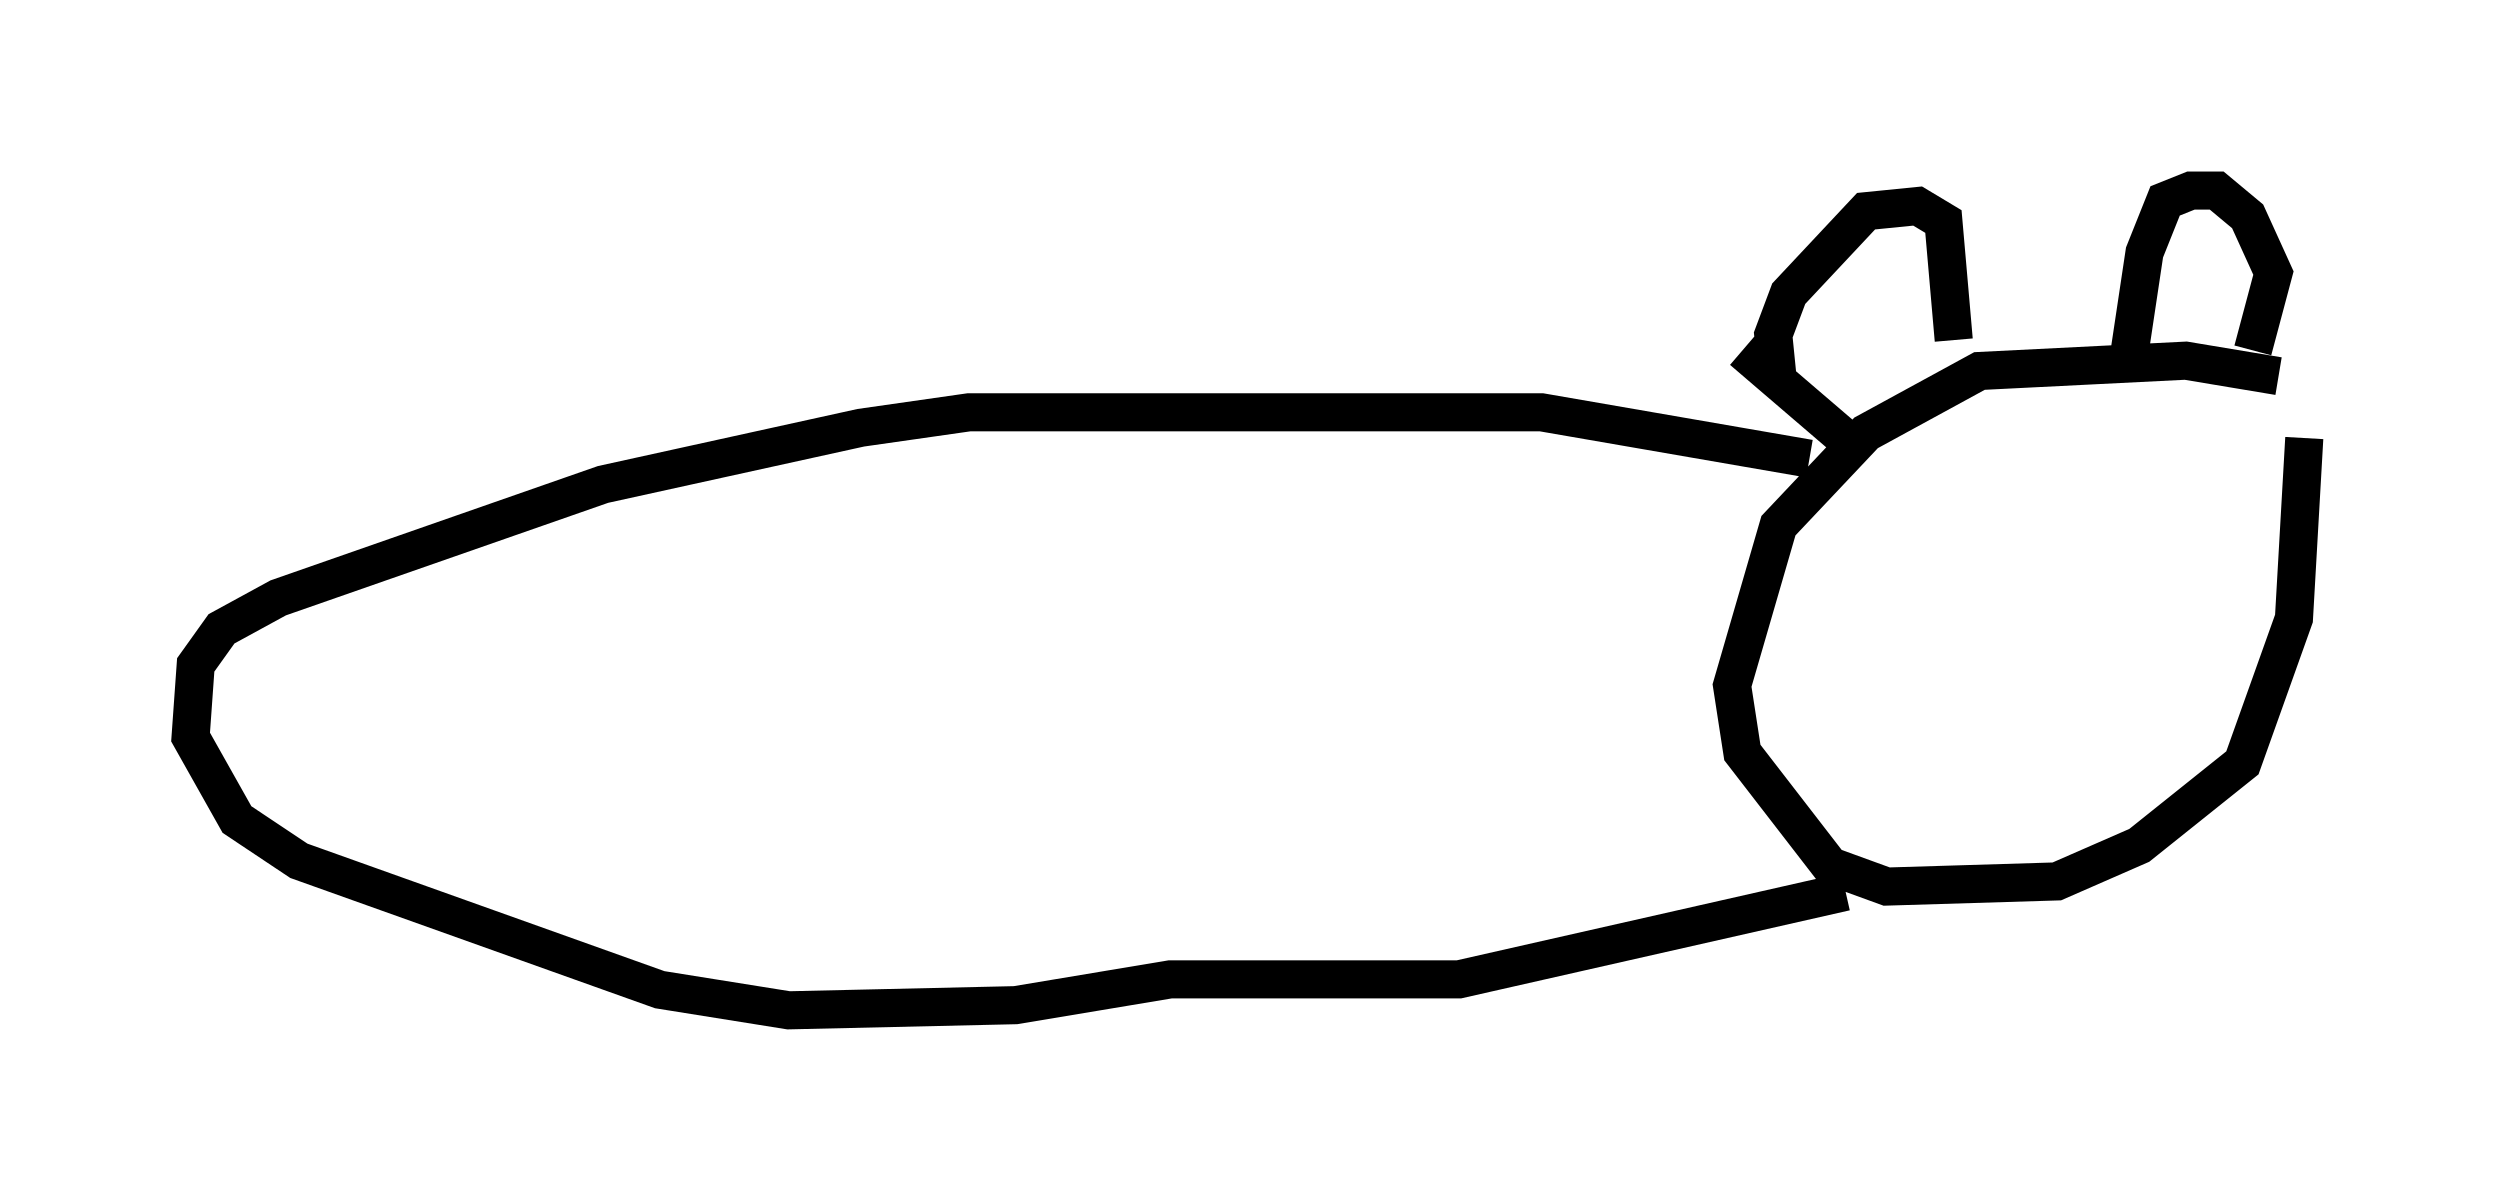 <?xml version="1.0" encoding="utf-8" ?>
<svg baseProfile="full" height="31.515" version="1.1" width="65.615" xmlns="http://www.w3.org/2000/svg" xmlns:ev="http://www.w3.org/2001/xml-events" xmlns:xlink="http://www.w3.org/1999/xlink"><defs /><rect fill="white" height="31.515" width="65.615" x="0" y="0" /><path d="M60.615, 10.413 m-0.812, -0.541 l-2.436, -0.406 -5.413, 0.271 l-2.977, 1.624 -2.3, 2.436 l-1.218, 4.195 0.271, 1.759 l2.3, 2.977 1.488, 0.541 l4.465, -0.135 2.165, -0.947 l2.706, -2.165 1.353, -3.789 l0.271, -4.736 m-13.802, -1.353 l-0.135, -1.353 0.406, -1.083 l2.03, -2.165 1.353, -0.135 l0.677, 0.406 0.271, 3.112 m4.601, 0.406 l0.406, -2.706 0.541, -1.353 l0.677, -0.271 0.677, 0.0 l0.812, 0.677 0.677, 1.488 l-0.541, 2.03 m-13.396, 0.0 l2.842, 2.436 m-1.083, 0.406 l-7.036, -1.218 -15.02, 0.0 l-2.842, 0.406 -6.766, 1.488 l-8.525, 2.977 -1.488, 0.812 l-0.677, 0.947 -0.135, 1.894 l1.218, 2.165 1.624, 1.083 l9.472, 3.383 3.383, 0.541 l5.954, -0.135 4.059, -0.677 l7.578, 0.0 10.149, -2.3 " fill="none" stroke="black" stroke-width="1" /></svg>
